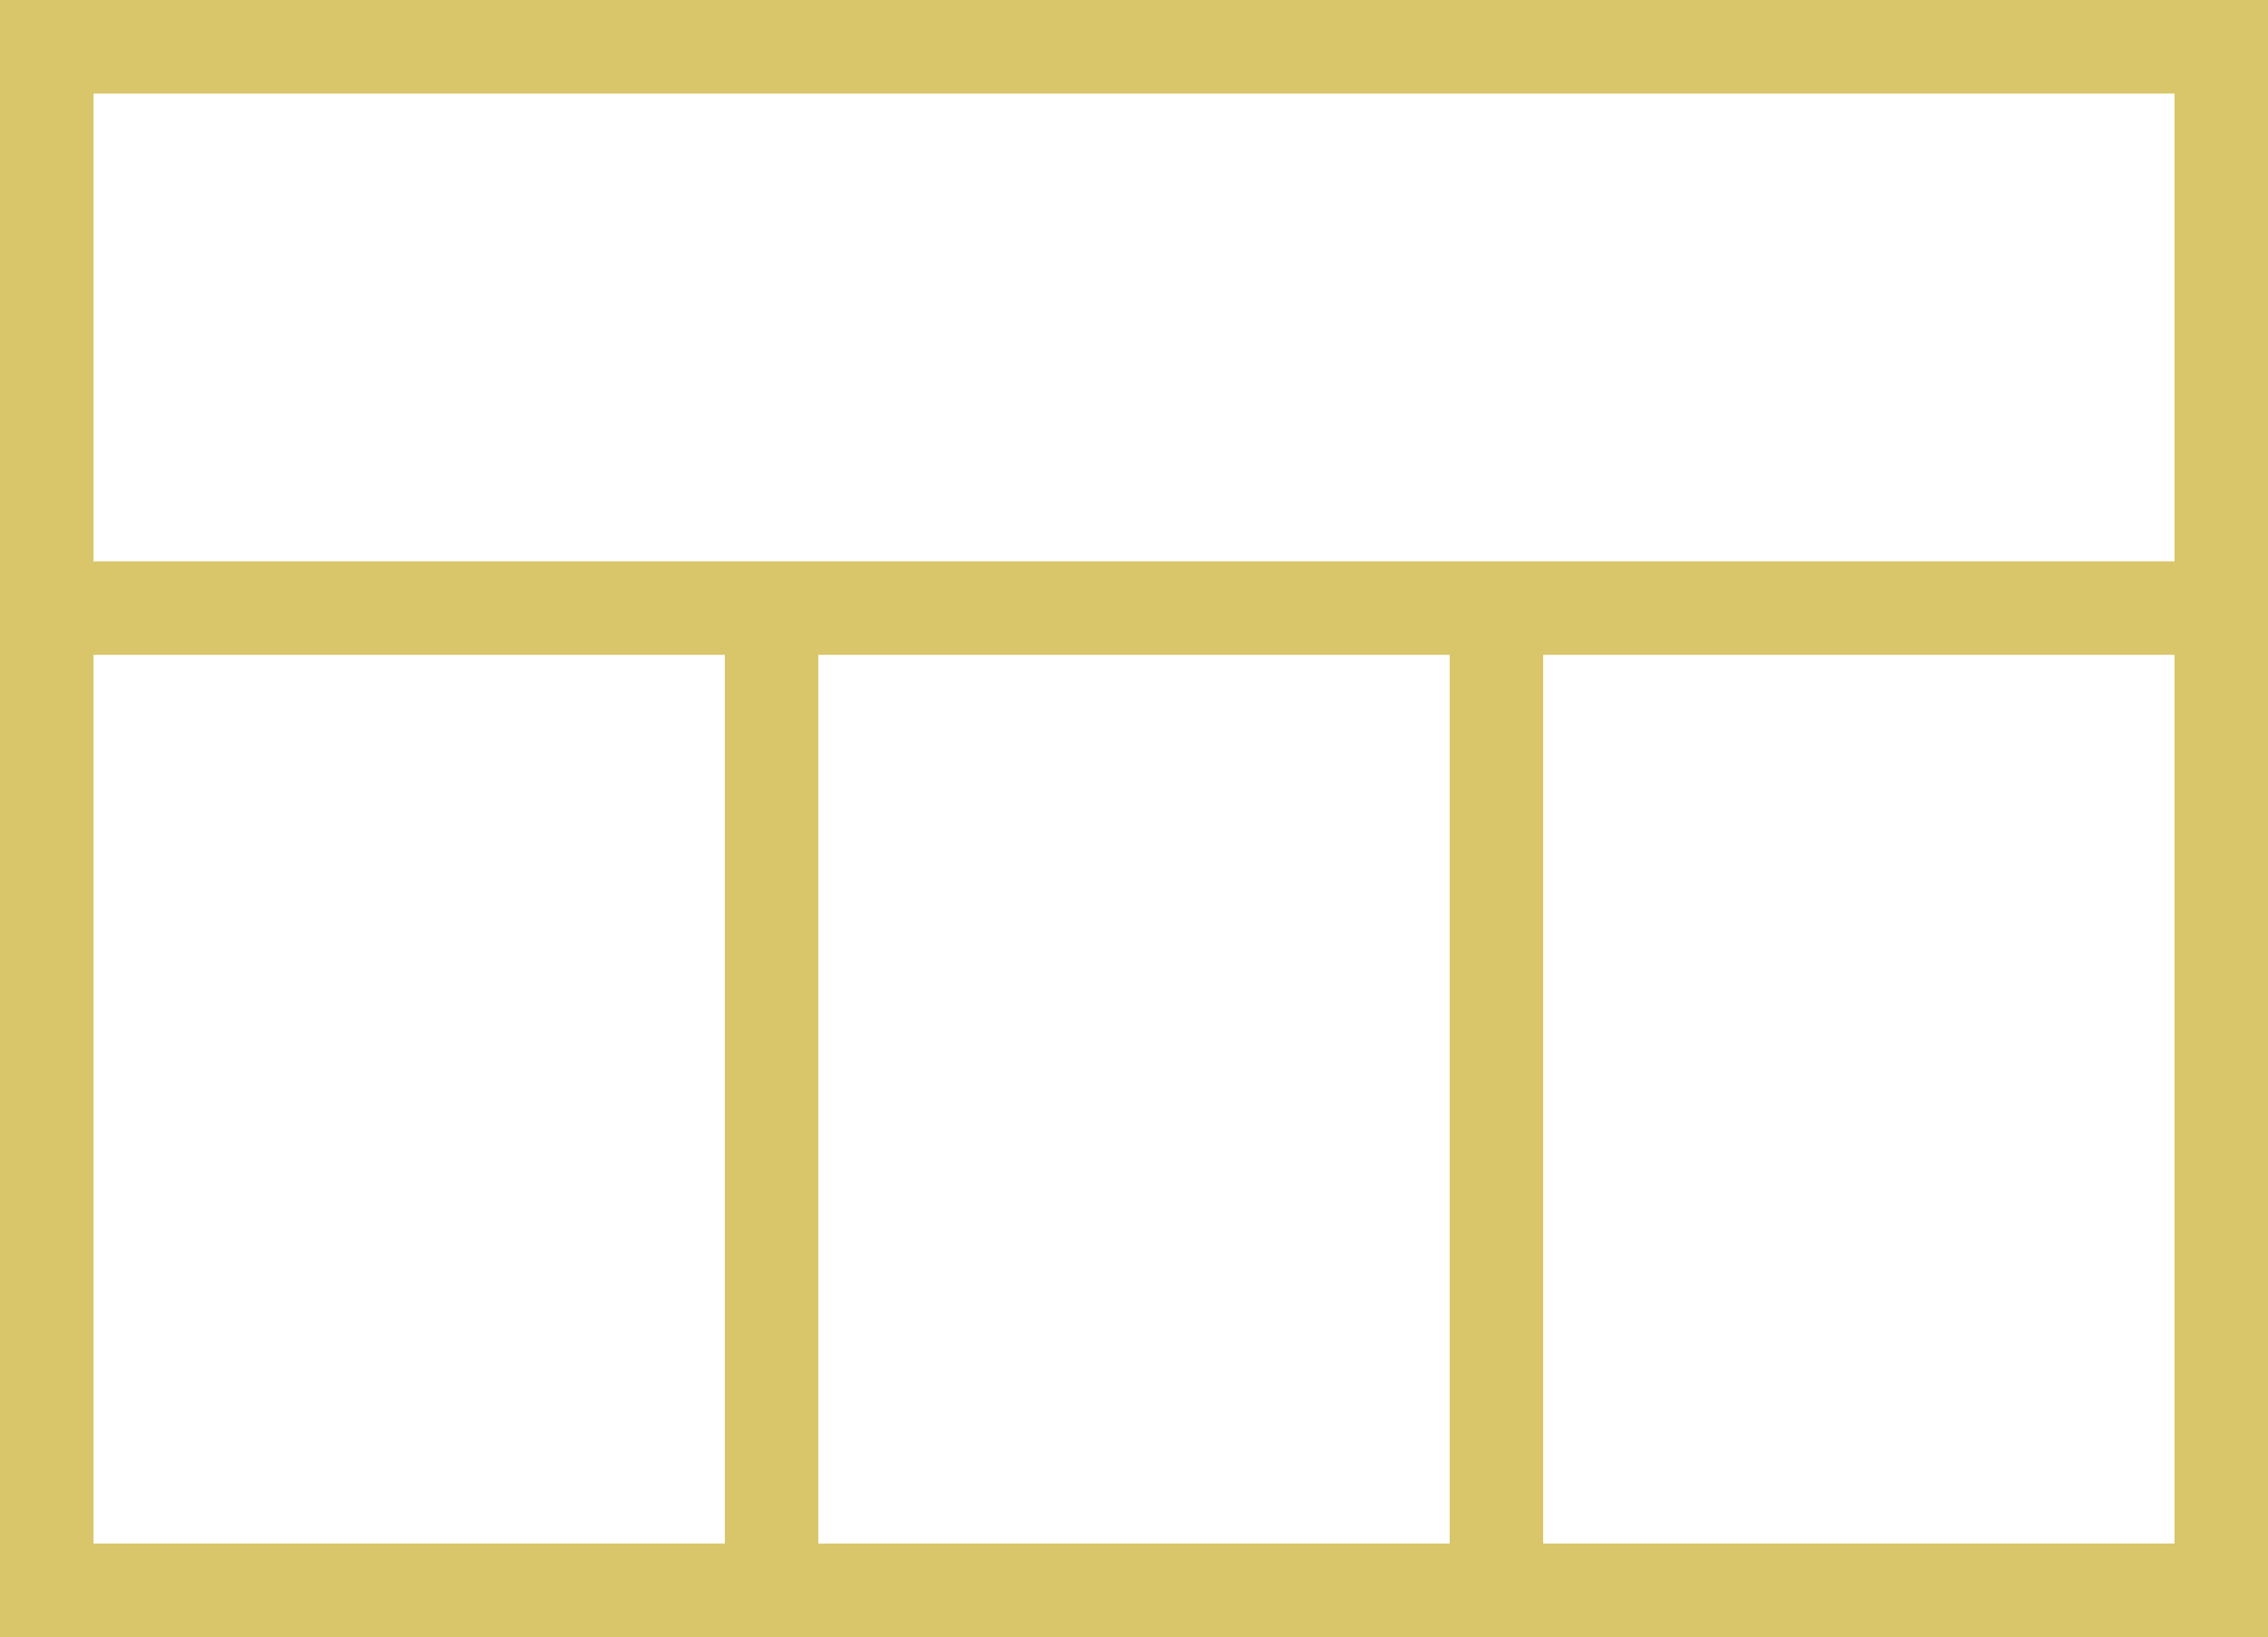 <svg xmlns="http://www.w3.org/2000/svg" width="97" height="70" viewBox="0 0 97 70"><g><g><path fill="#d9c66a" d="M0 0h97v70H0zm93 28H66v38h27zm-58 0v38h27V28zM93 4H4v20h89zM4 28v38h27V28z"/></g></g></svg>